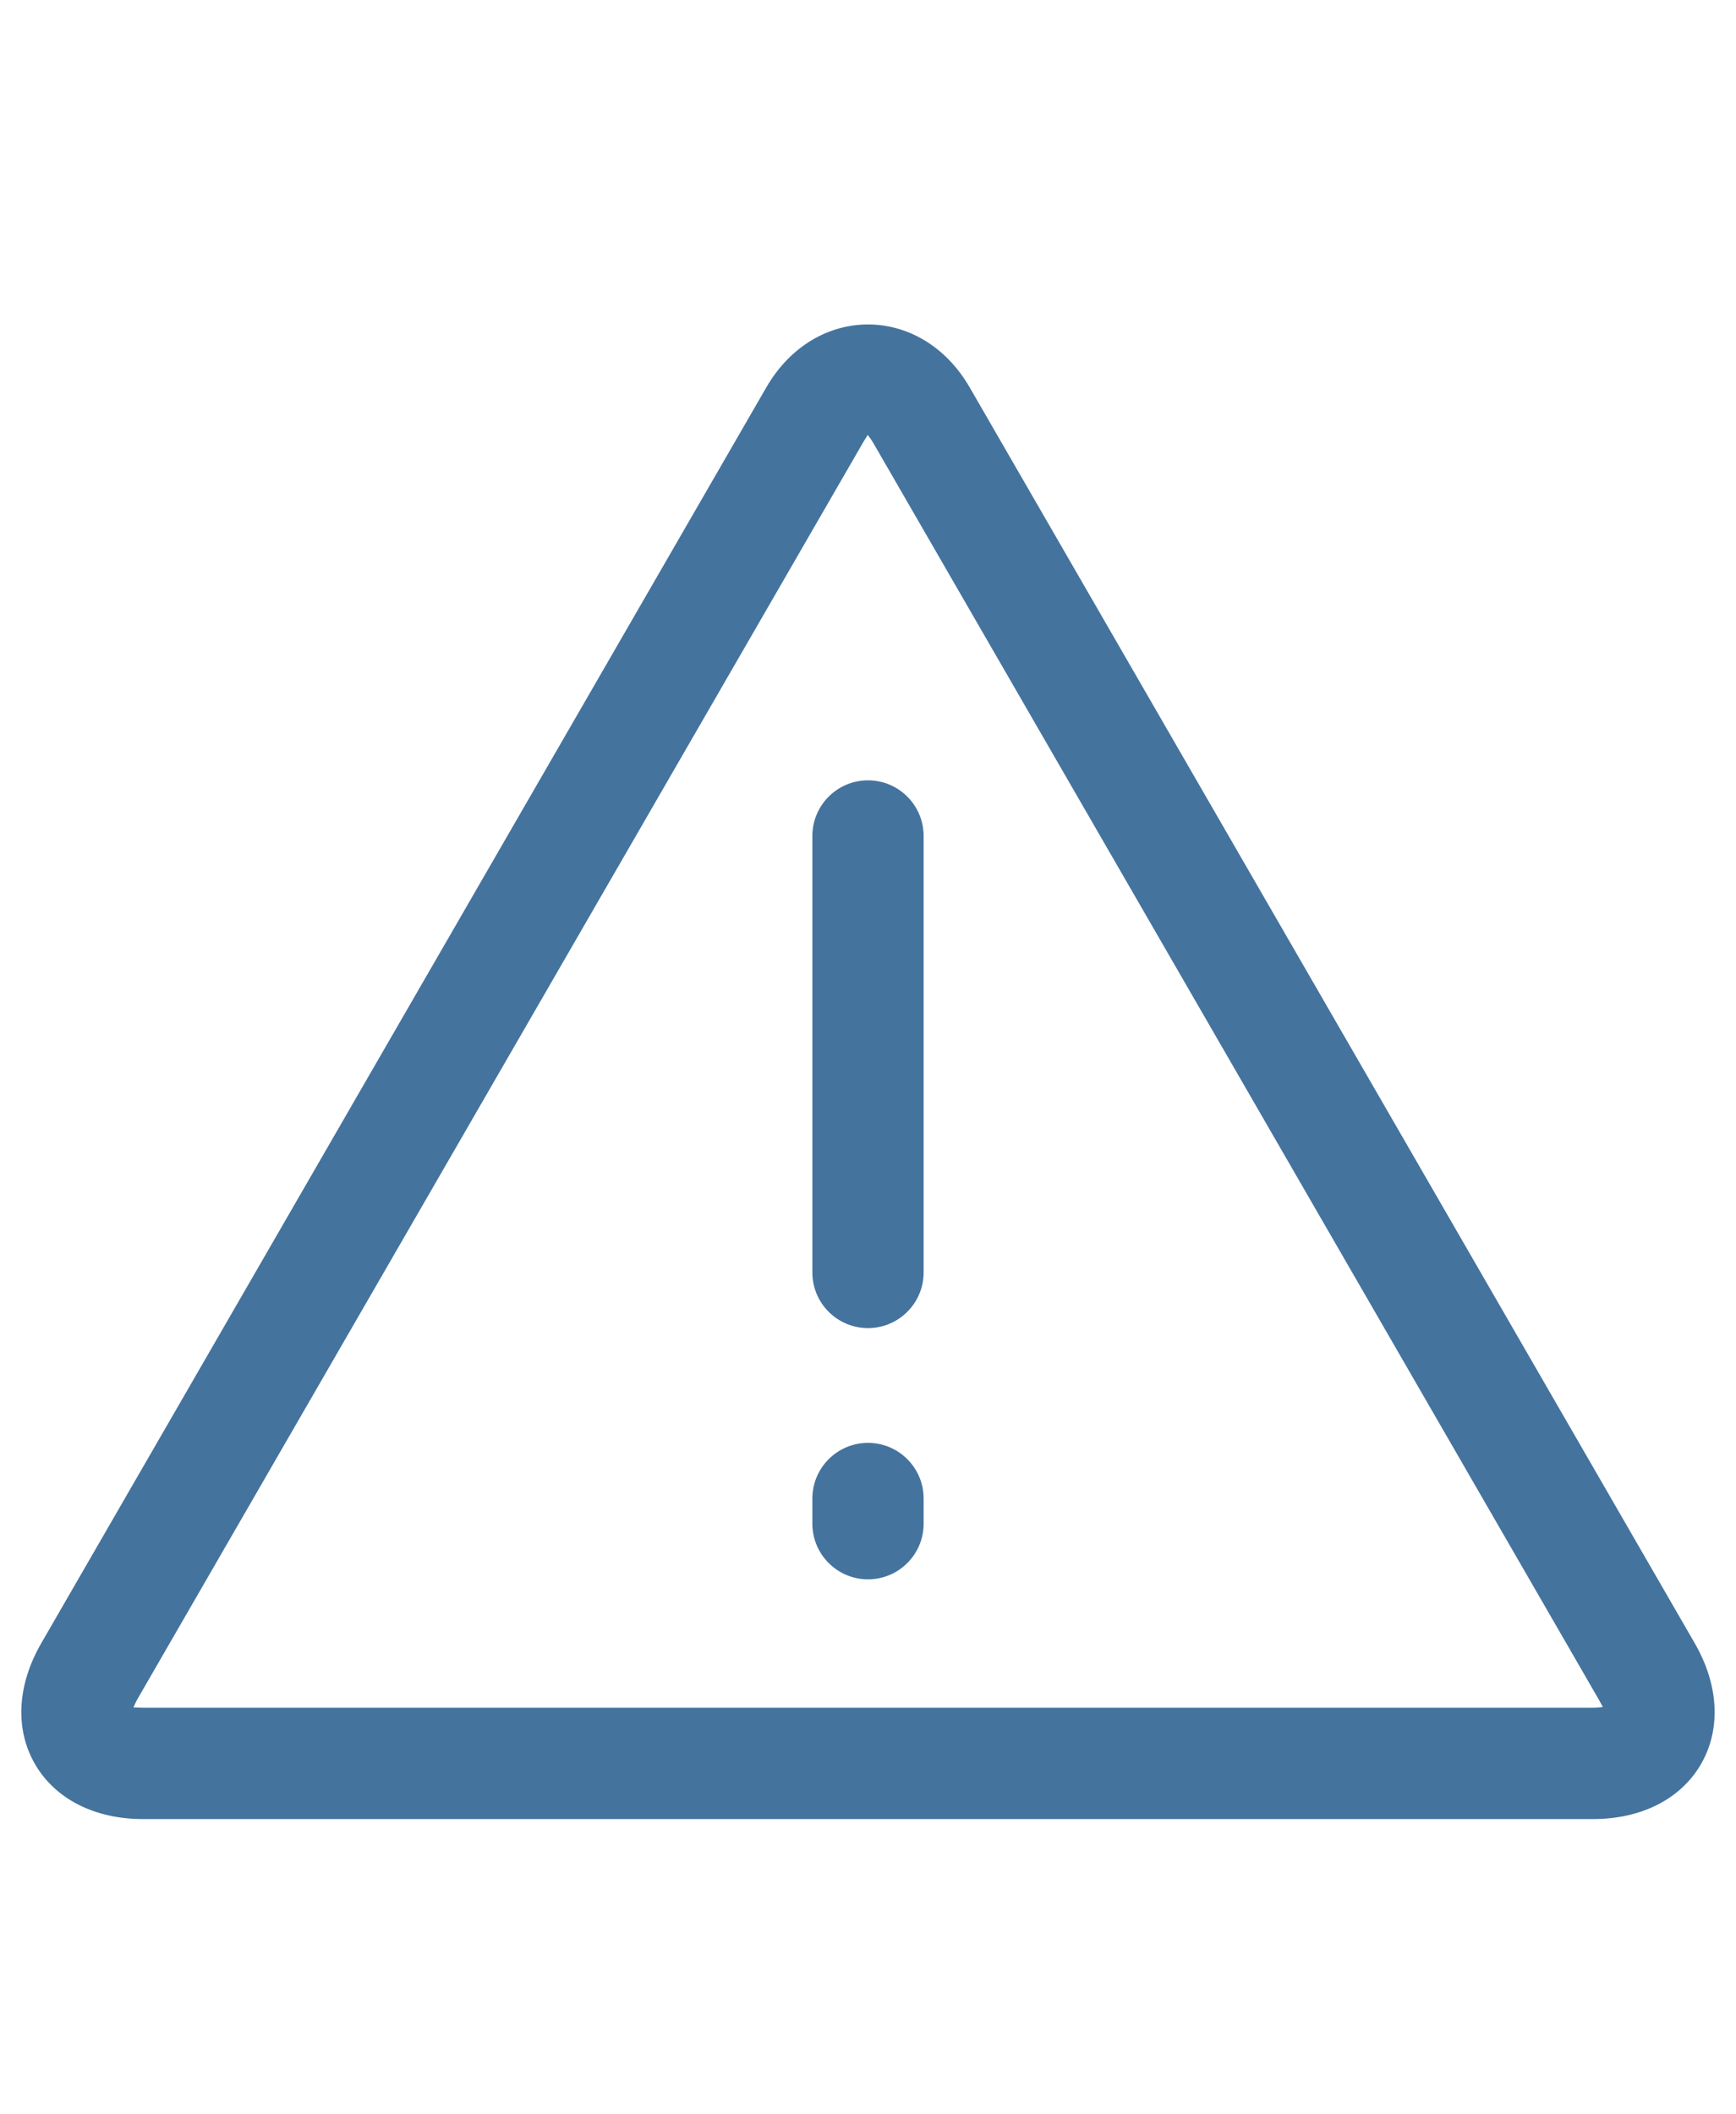 <svg id="feller-1672" xmlns="http://www.w3.org/2000/svg" x="0px" y="0px" width="23px" height="28px" viewBox="-0.283 -4.297 23 28" xml:space="preserve"><path d="M20.821,19.793H1.612c-0.643,0-1.165-0.267-1.432-0.729c-0.268-0.464-0.236-1.049,0.086-1.604L9.87,0.833  c0.643-1.111,2.051-1.111,2.694,0l9.604,16.627c0.322,0.556,0.353,1.14,0.086,1.604C21.986,19.527,21.464,19.793,20.821,19.793z   M1.512,18.316c0.025,0,0.059,0.003,0.1,0.003h19.209c0.058,0,0.102-0.005,0.133-0.012c-0.016-0.02-0.033-0.06-0.062-0.109  L11.288,1.571c-0.029-0.05-0.056-0.085-0.077-0.109c-0.008,0.023-0.036,0.059-0.064,0.109L1.542,18.197  c-0.029,0.051-0.046,0.091-0.056,0.121C1.493,18.317,1.501,18.316,1.512,18.316z M11.217,13.291c-0.407,0-0.737-0.33-0.737-0.737v-5.78c0-0.407,0.33-0.737,0.737-0.737s0.737,0.33,0.737,0.737v5.78  C11.954,12.96,11.624,13.291,11.217,13.291z M11.217,16.618c-0.407,0-0.737-0.33-0.737-0.737v-0.333c0-0.407,0.33-0.737,0.737-0.737s0.737,0.33,0.737,0.737v0.333  C11.954,16.288,11.624,16.618,11.217,16.618z" style="fill: #44739e"></path></svg>